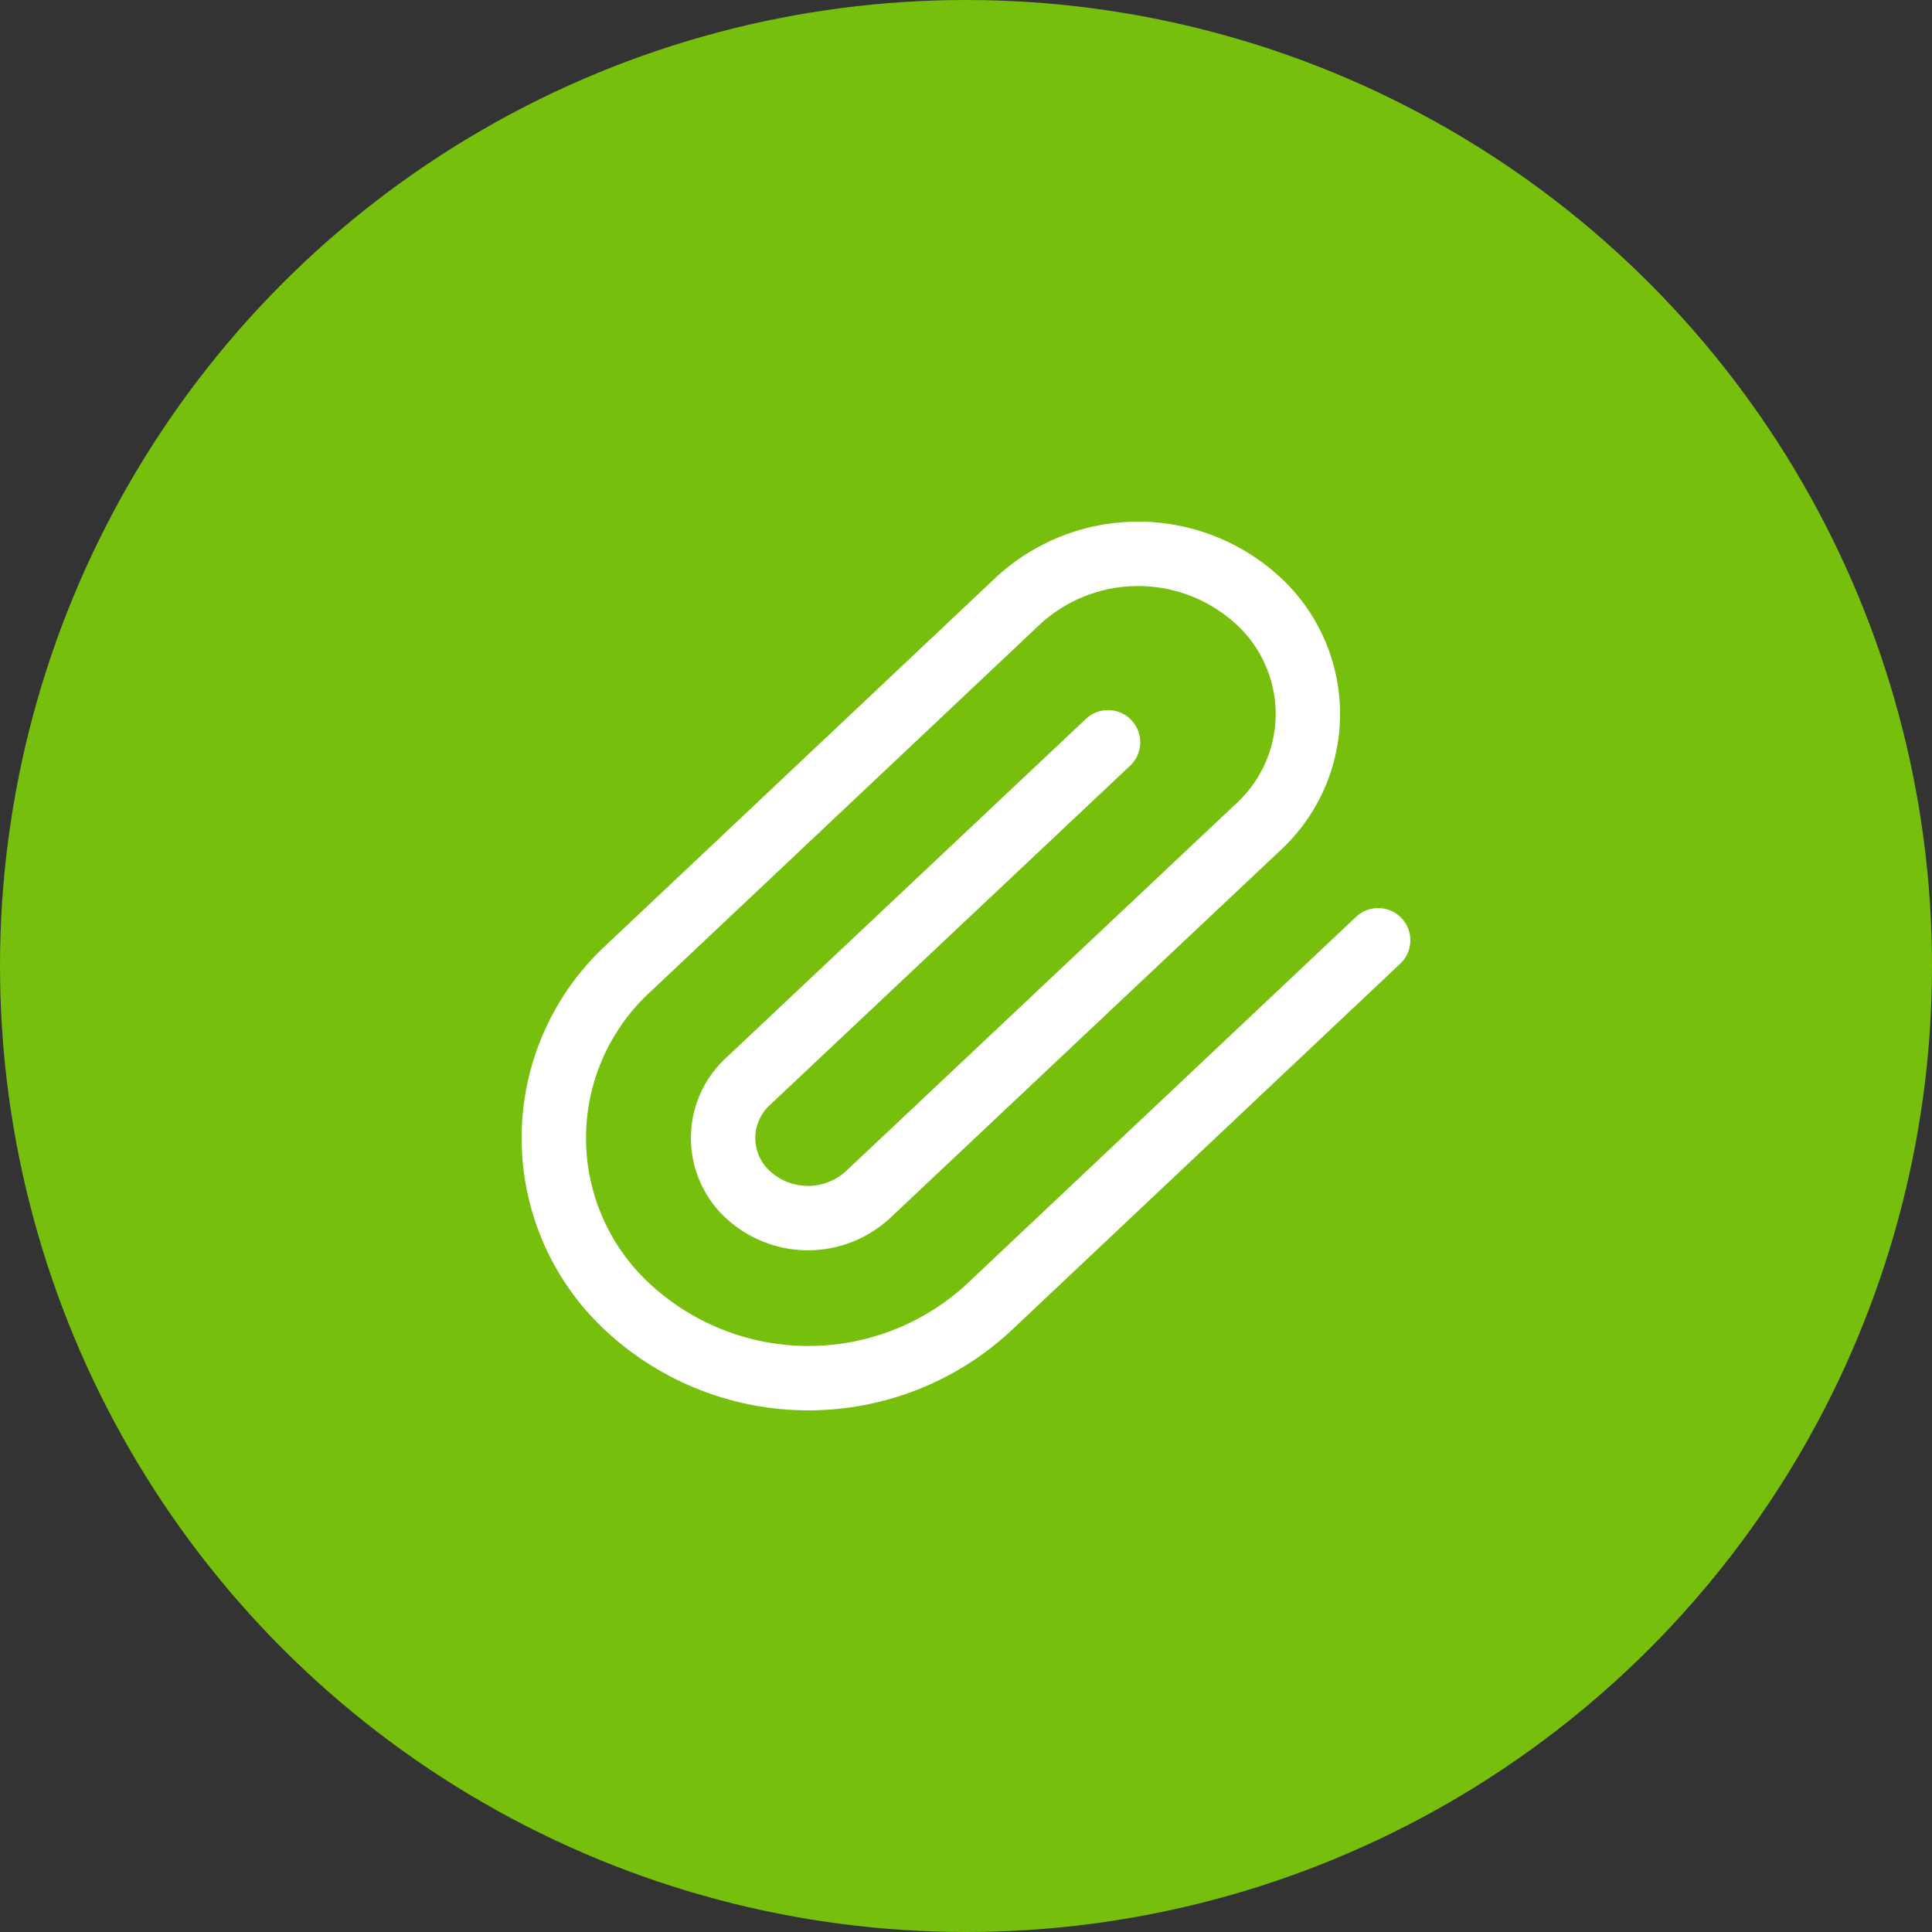 <svg xmlns="http://www.w3.org/2000/svg" width="150" height="150" viewBox="0 0 150 150">
  <rect x="0" y="0" width="150" height="150" fill="#333333" stroke="none"/>
  <g id="Upload_Icon" data-name="Upload Icon" transform="translate(-775 -370)">
    <circle id="Elipse_105" data-name="Elipse 105" cx="75" cy="75" r="75" transform="translate(775 370)" fill="#76c00d"/>
    <path id="paperclip" d="M66,31.391,35.744,59.928a20.619,20.619,0,0,1-27.953,0,17.9,17.9,0,0,1,0-26.363L38.049,5.028a13.746,13.746,0,0,1,18.635,0,11.934,11.934,0,0,1,0,17.575L26.393,51.14a6.873,6.873,0,0,1-9.318,0,5.967,5.967,0,0,1,0-8.788L45.029,16.02" transform="translate(815.998 411.612)" fill="none" stroke="#fff" stroke-linecap="round" stroke-linejoin="round" stroke-width="5"/>
  </g>
</svg>
